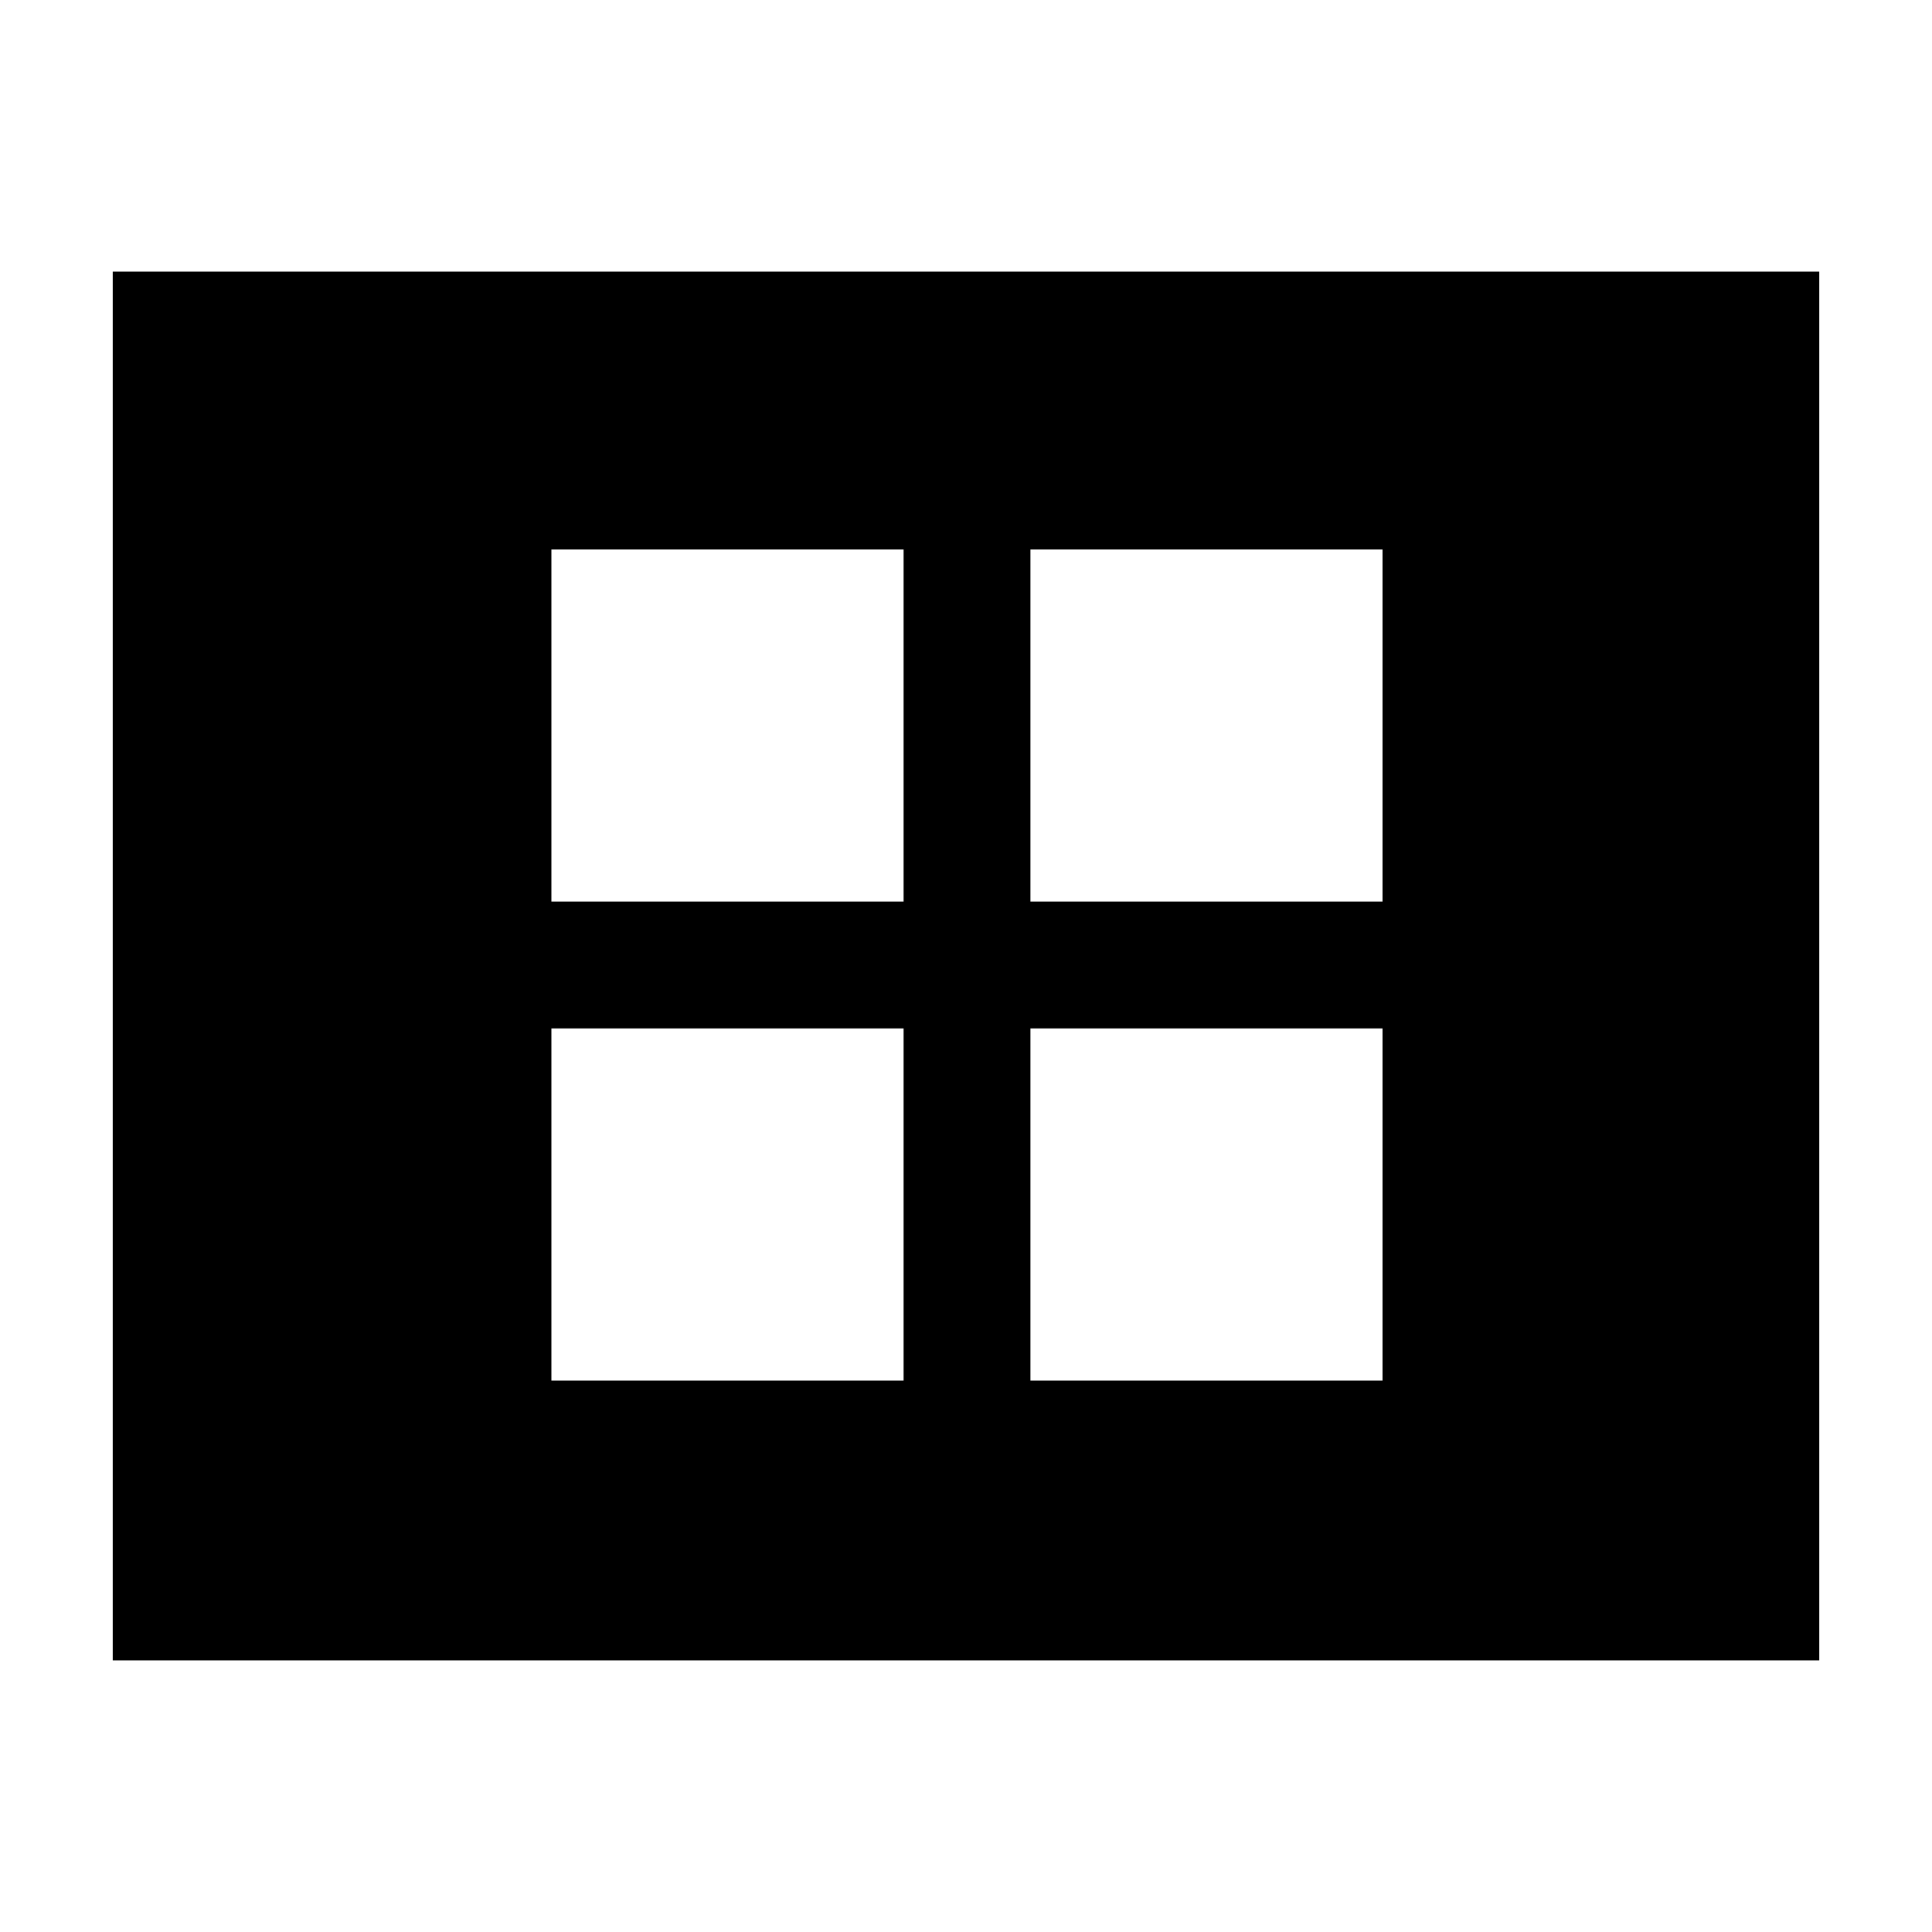 <svg xmlns="http://www.w3.org/2000/svg" height="20" width="20"><path d="M5.708 9.333h3.646V5.688H5.708Zm4.959 0h3.645V5.688h-3.645Zm-4.959 4.959h3.646v-3.646H5.708Zm4.959 0h3.645v-3.646h-3.645Zm-9.5 2.896V2.812h17.666v14.376Z"/></svg>